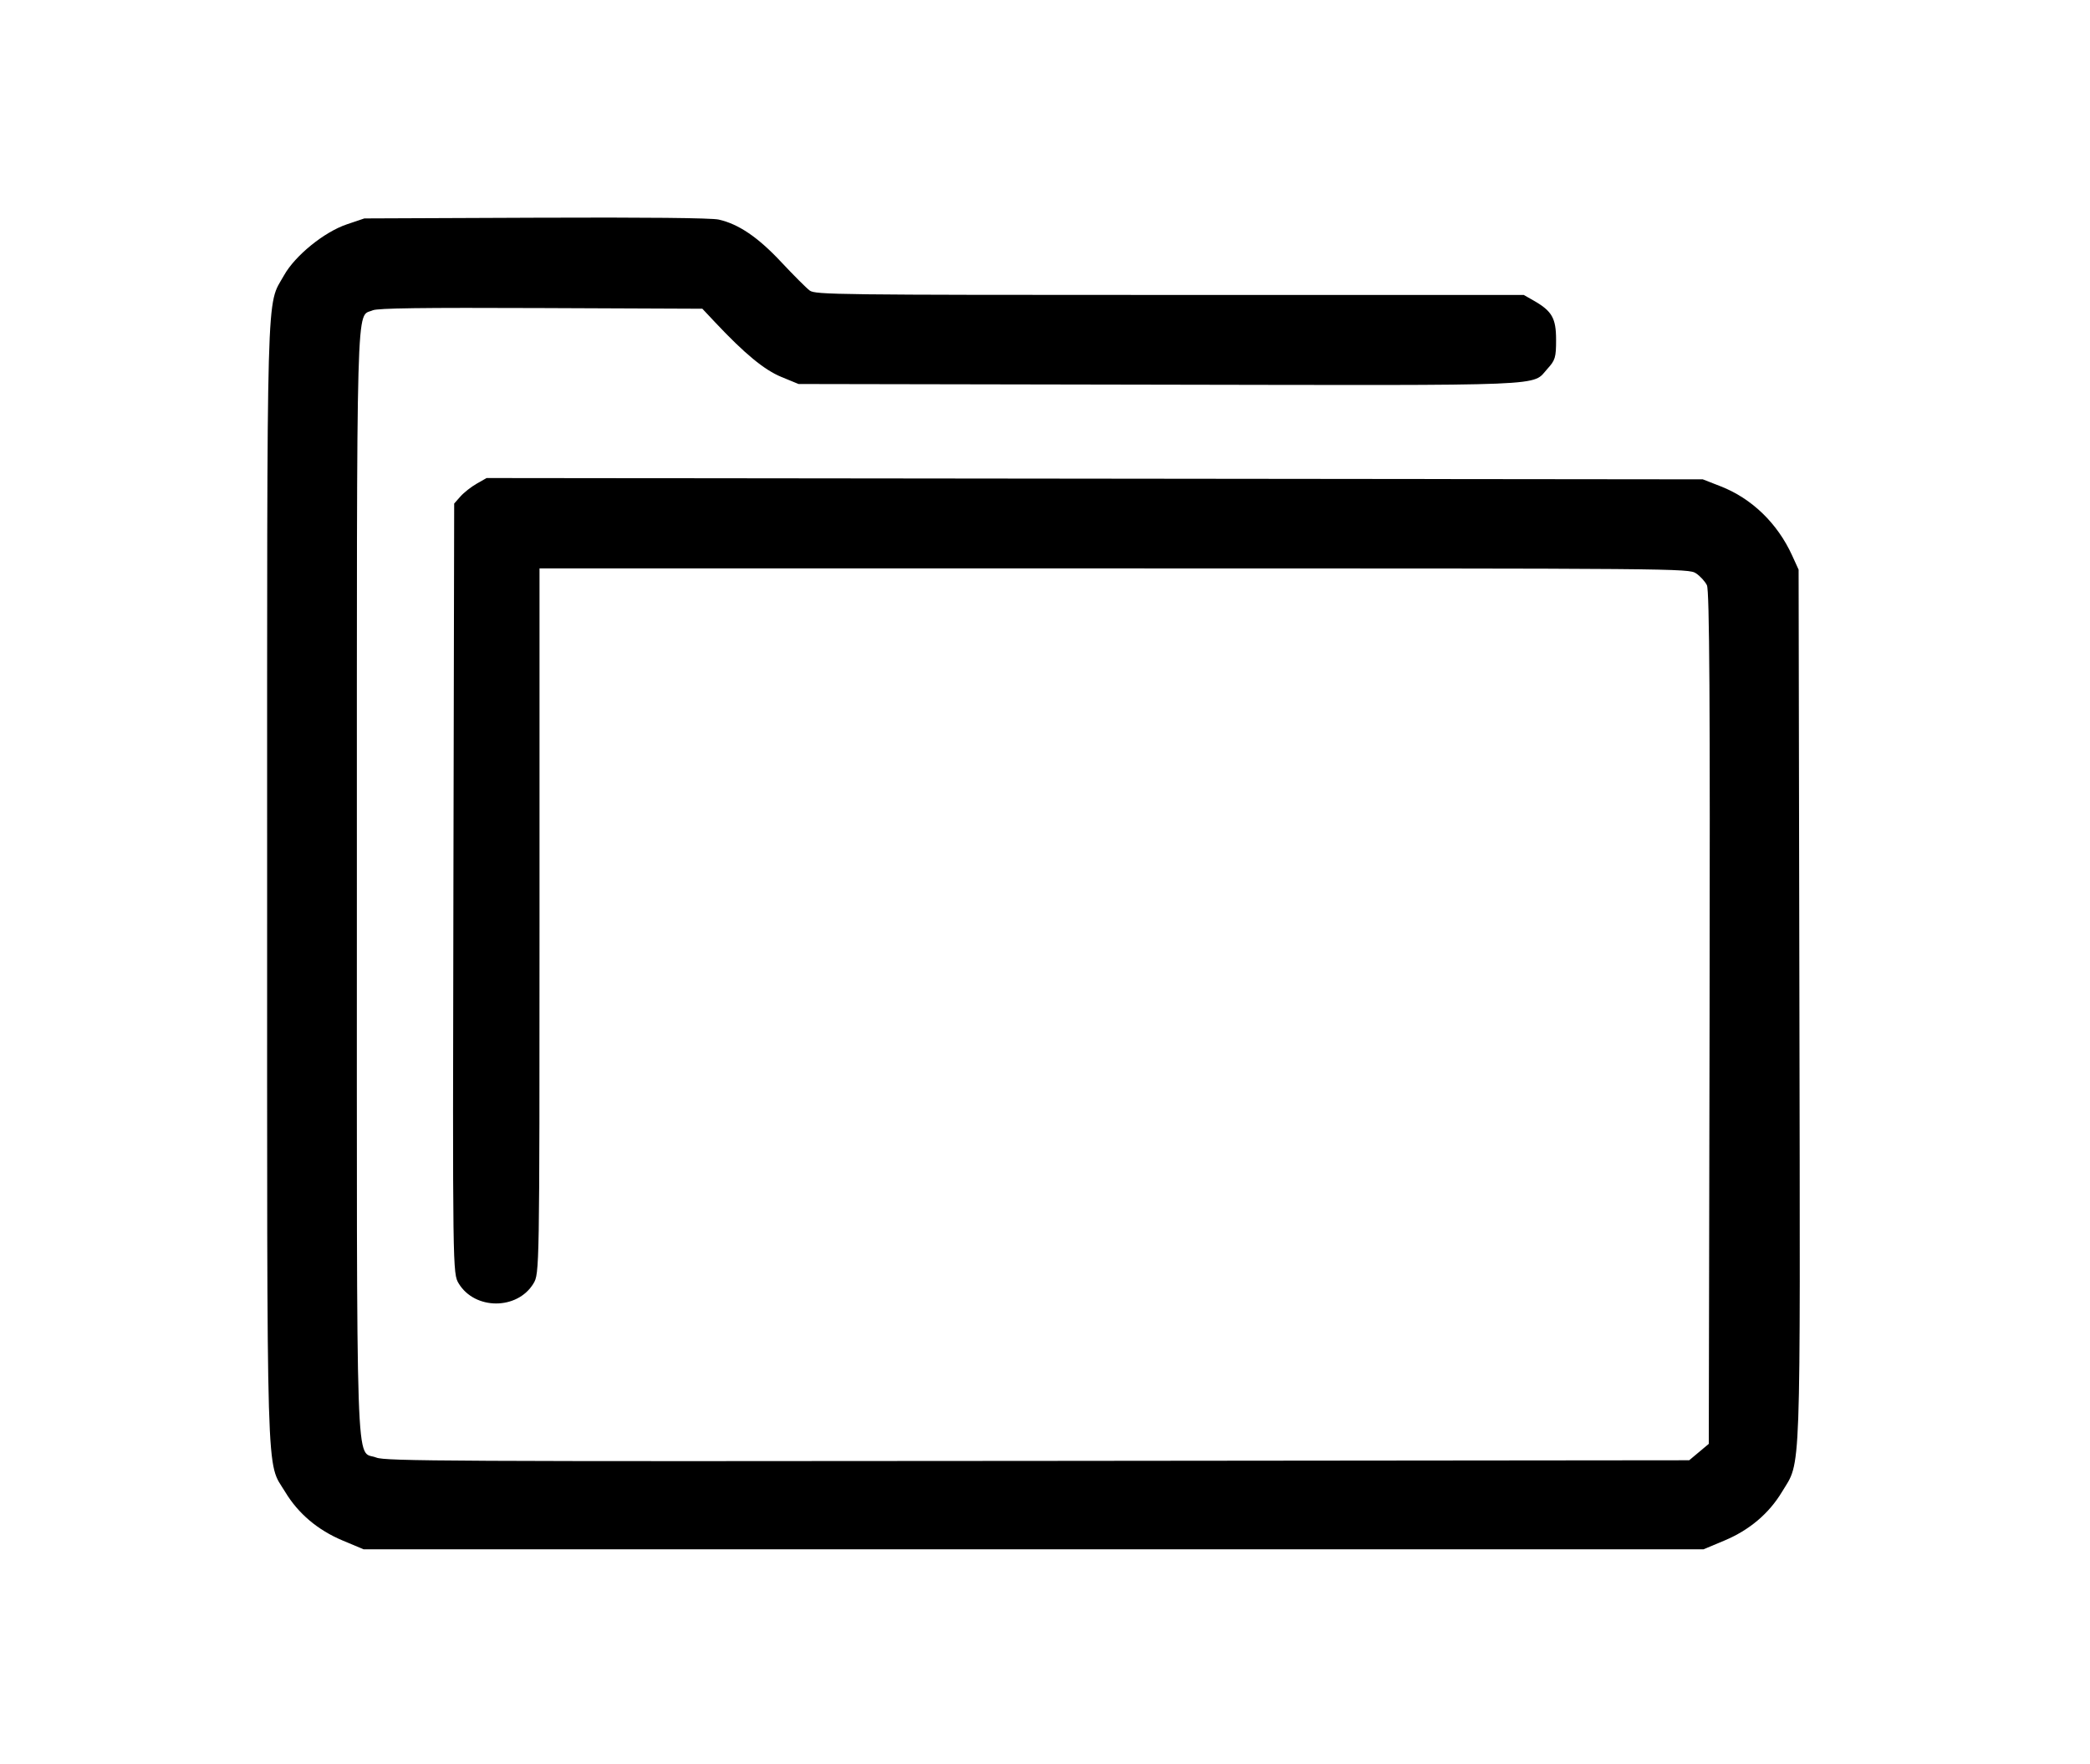 <?xml version="1.0" encoding="UTF-8" standalone="no"?>
<!-- Created with Inkscape (http://www.inkscape.org/) -->

<svg
   xmlns:dc="http://purl.org/dc/elements/1.1/"
   xmlns:cc="http://creativecommons.org/ns#"
   xmlns:rdf="http://www.w3.org/1999/02/22-rdf-syntax-ns#"
   xmlns:svg="http://www.w3.org/2000/svg"
   xmlns="http://www.w3.org/2000/svg"
   xmlns:sodipodi="http://sodipodi.sourceforge.net/DTD/sodipodi-0.dtd"
   xmlns:inkscape="http://www.inkscape.org/namespaces/inkscape"
   version="1.1"
   id="svg10"
   width="720.516"
   height="608"
   viewBox="0 0 720.516 608"
   sodipodi:docname="noun_1020903_cc.svg"
   inkscape:version="0.92.1 r15371">
  <defs
     id="defs14" />
  <sodipodi:namedview
     pagecolor="#ffffff"
     bordercolor="#666666"
     borderopacity="1"
     objecttolerance="10"
     gridtolerance="10"
     guidetolerance="10"
     inkscape:pageopacity="0"
     inkscape:pageshadow="2"
     inkscape:window-width="1366"
     inkscape:window-height="706"
     id="namedview12"
     showgrid="false"
     inkscape:zoom="0.88322368"
     inkscape:cx="360.25806"
     inkscape:cy="304"
     inkscape:window-x="-8"
     inkscape:window-y="219"
     inkscape:window-maximized="1"
     inkscape:current-layer="svg10" />
  <path
     style="fill:#000000;stroke-width:0.945"
     d="m 118.145,531.081 c -8.595,-3.603 -15.33,-9.293 -19.82,-16.745 -6.649,-11.036 -6.234,2.927 -6.234,-209.848 0,-211.457 -0.359,-198.532 5.828,-209.577 3.809,-6.8 13.819,-14.925 21.646,-17.57 l 6.044,-2.042 59.124,-0.243 c 37.827,-0.156 60.531,0.074 63.029,0.638 6.889,1.554 13.537,6.074 21.586,14.674 4.263,4.555 8.672,8.964 9.798,9.796 1.925,1.423 9.327,1.514 124.102,1.514 h 122.056 l 3.413,1.946 c 6.324,3.606 7.731,6.07 7.731,13.536 0,6.058 -0.288,7.023 -2.975,9.974 -5.548,6.094 3.343,5.731 -134.063,5.476 l -124.123,-0.23 -5.903,-2.429 c -5.903,-2.429 -12.611,-7.954 -22.778,-18.76 l -4.475,-4.757 -55.68,-0.234 c -40.866,-0.172 -56.285,0.034 -57.956,0.774 -5.819,2.576 -5.466,-10.174 -5.466,197.514 0,211.638 -0.56,195.106 6.702,197.993 3.117,1.239 24.893,1.349 228.029,1.148 l 224.584,-0.222 3.375,-2.827 3.375,-2.827 0.271,-146.794 c 0.201,-108.976 -0.034,-147.415 -0.914,-149.202 -0.652,-1.324 -2.346,-3.173 -3.765,-4.108 -2.545,-1.677 -5.281,-1.7 -200.634,-1.7 H 185.995 v 121.548 c 0,120.642 -0.016,121.574 -2.106,125.007 -5.564,9.138 -20.164,9.129 -25.733,-0.016 -2.109,-3.464 -2.115,-3.887 -1.848,-136.187 l 0.268,-132.712 2.159,-2.442 c 1.188,-1.343 3.702,-3.321 5.587,-4.396 l 3.427,-1.954 209.639,0.224 209.639,0.224 6.194,2.42 c 10.698,4.18 19.553,12.746 24.589,23.784 l 2.25,4.931 0.275,150.723 c 0.303,165.857 0.652,156.153 -6.018,167.224 -4.495,7.461 -11.227,13.15 -19.826,16.754 l -7.225,3.028 H 356.318 125.369 Z"
     id="path20"
     inkscape:connector-curvature="0" />
</svg>
